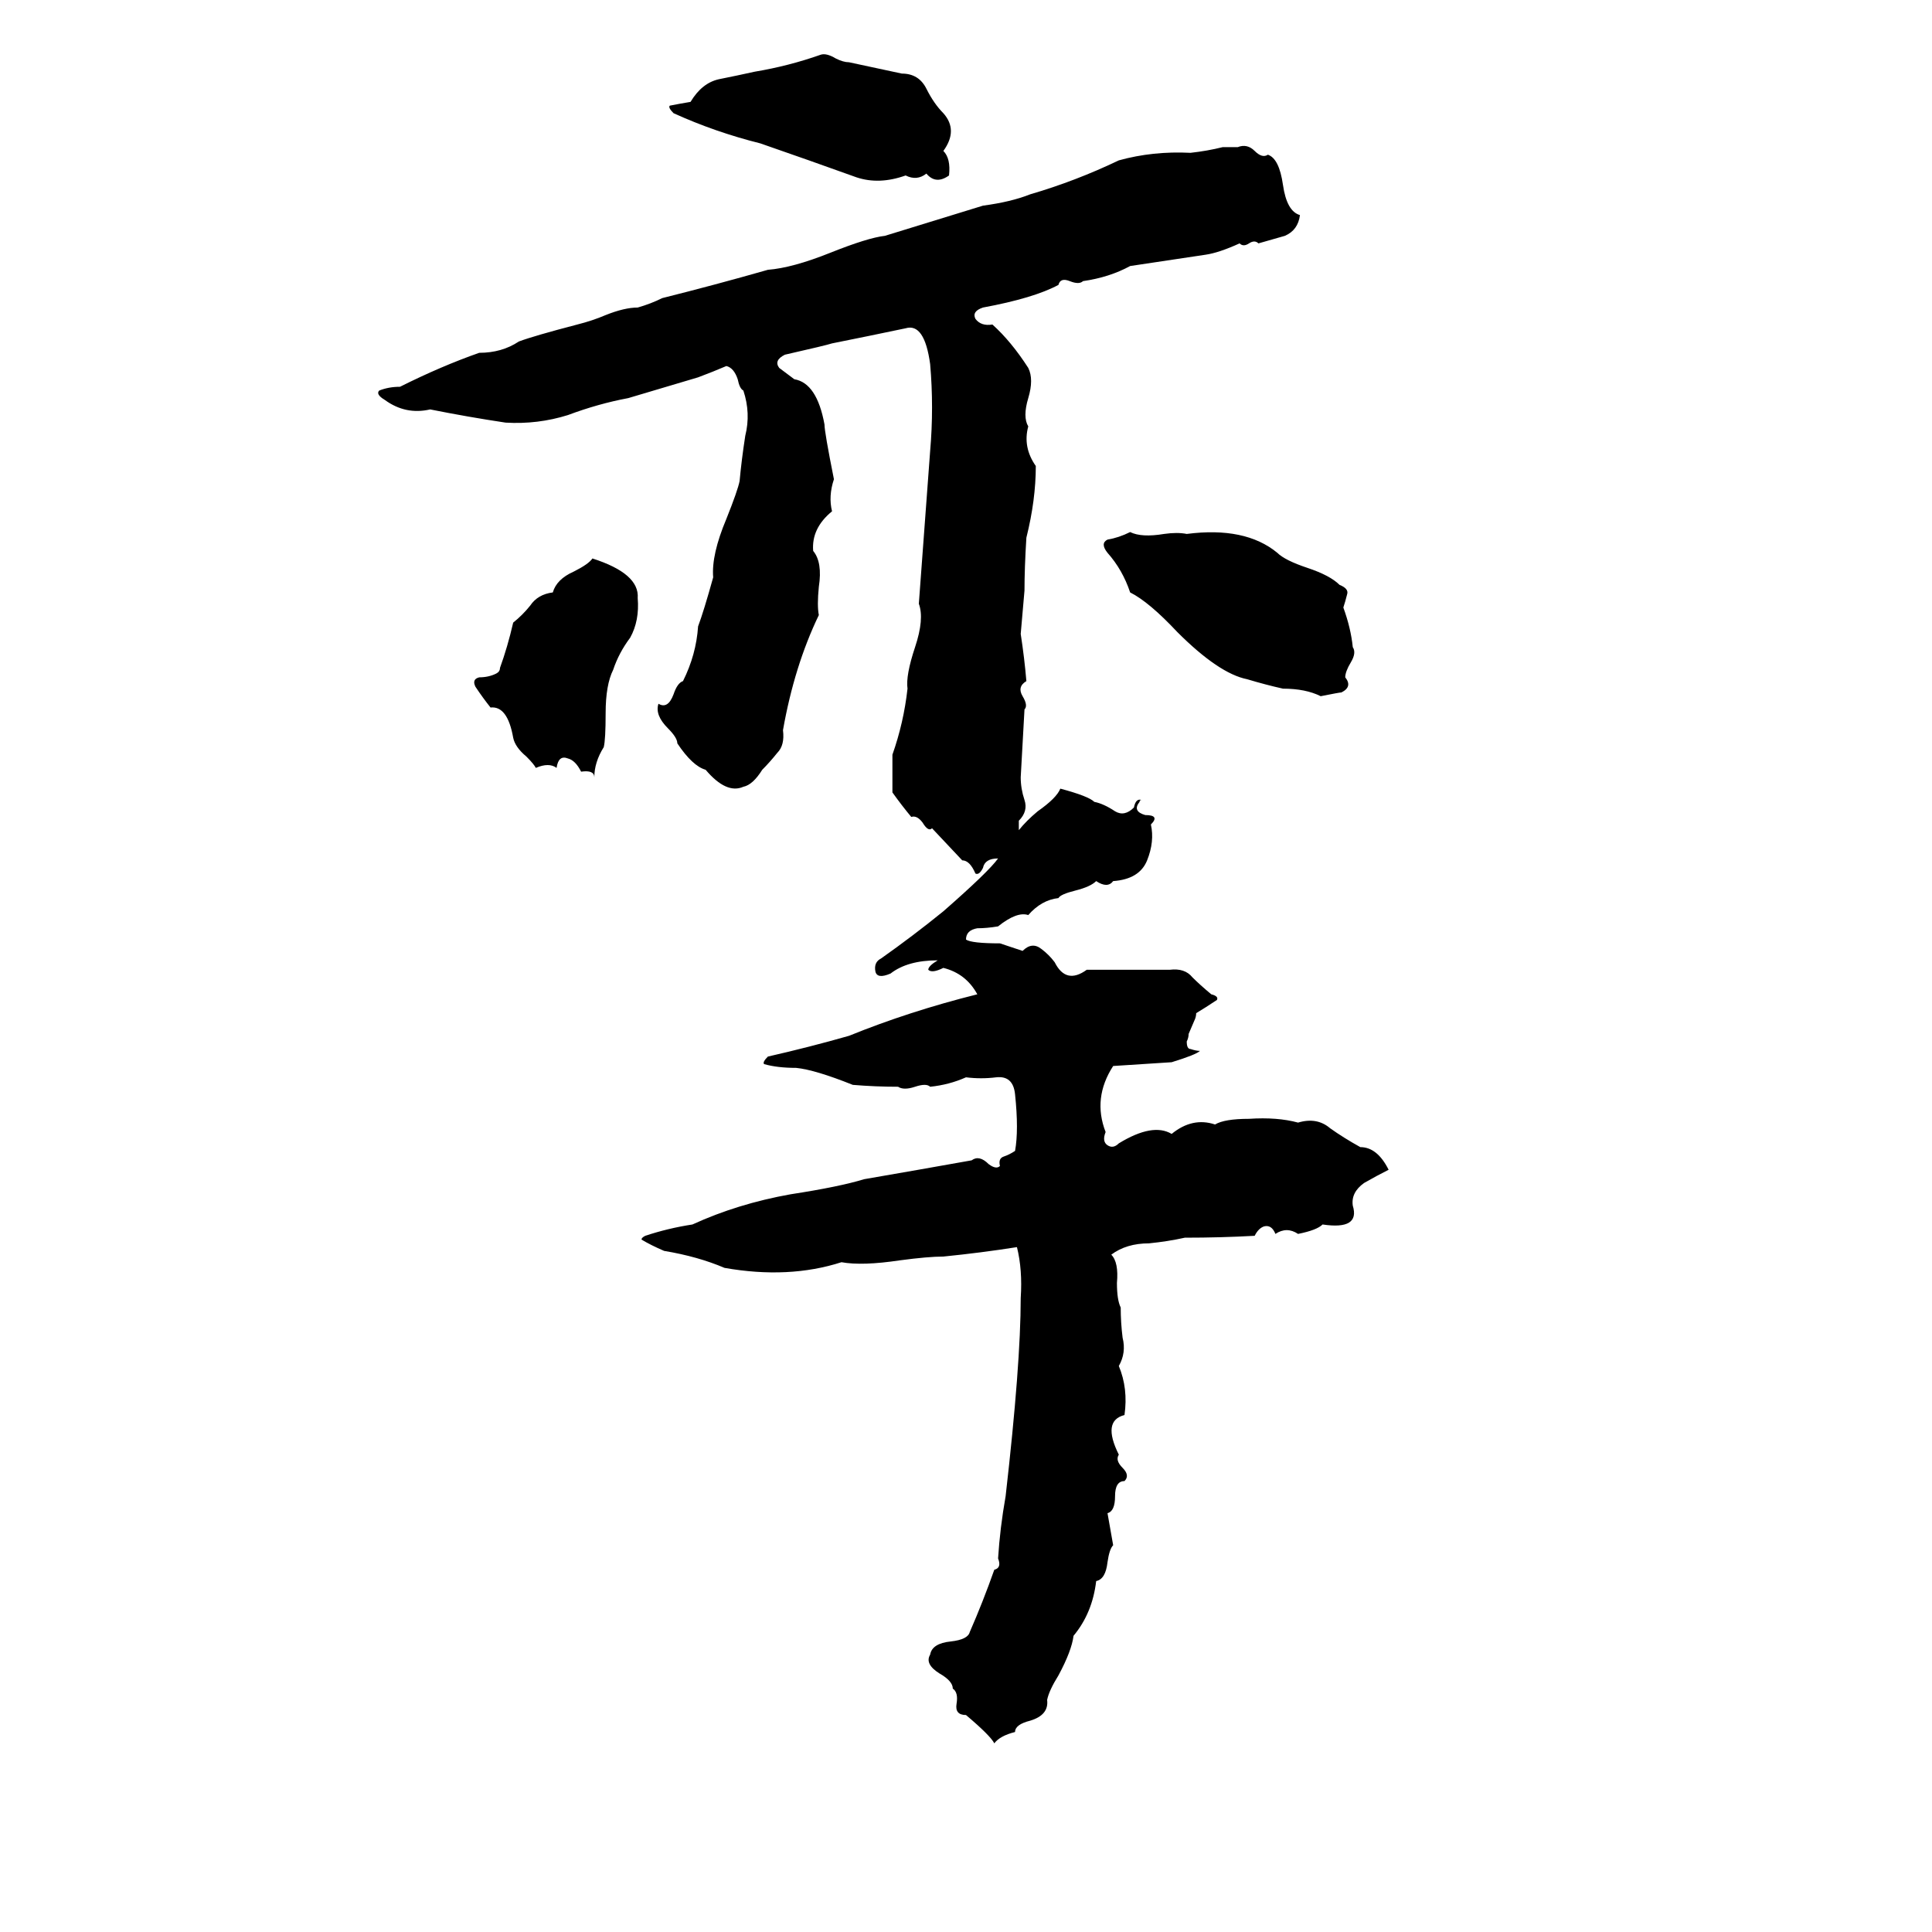 <svg xmlns="http://www.w3.org/2000/svg" viewBox="0 -800 1024 1024">
	<path fill="#000000" d="M435 -771Q438 -772 443 -769Q447 -767 450 -767Q464 -764 478 -761Q487 -761 491 -753Q495 -745 500 -740Q508 -731 500 -720Q504 -716 503 -707Q496 -702 491 -708Q486 -704 480 -707Q466 -702 454 -706Q429 -715 403 -724Q379 -730 357 -740Q354 -743 355 -744Q360 -745 366 -746Q372 -756 381 -758Q391 -760 400 -762Q418 -765 435 -771ZM562 -382Q577 -378 580 -375Q585 -374 591 -370Q596 -367 601 -372Q602 -377 605 -376Q604 -376 604 -375Q600 -370 607 -368Q615 -368 610 -363Q612 -354 608 -344Q604 -334 590 -333Q587 -329 581 -333Q578 -330 570 -328Q562 -326 561 -324Q552 -323 545 -315Q539 -317 529 -309Q523 -308 518 -308Q512 -307 512 -302Q515 -300 530 -300L542 -296Q547 -301 552 -297Q556 -294 559 -290Q565 -278 576 -286Q598 -286 620 -286Q628 -287 632 -282Q636 -278 642 -273Q646 -272 645 -270Q639 -266 634 -263Q634 -261 633 -259L630 -252Q630 -250 629 -248Q629 -244 631 -244Q634 -243 636 -243Q634 -241 621 -237Q606 -236 590 -235Q579 -218 586 -200Q584 -195 587 -193Q590 -191 593 -194Q611 -205 621 -199Q632 -208 644 -204Q649 -207 662 -207Q677 -208 688 -205Q698 -208 705 -202Q712 -197 721 -192Q730 -192 736 -180Q730 -177 723 -173Q716 -168 717 -161Q721 -148 701 -151Q698 -148 688 -146Q682 -150 676 -146Q674 -151 670 -150Q667 -149 665 -145Q647 -144 628 -144Q619 -142 609 -141Q597 -141 589 -135Q593 -131 592 -120Q592 -111 594 -107Q594 -99 595 -91Q597 -83 593 -76Q598 -64 596 -50Q584 -47 593 -29Q591 -26 595 -22Q599 -18 596 -15Q591 -15 591 -7Q591 1 587 2L590 19Q588 21 587 28Q586 37 581 38Q579 55 569 67Q568 75 561 88Q556 96 555 101Q556 109 546 112Q538 114 538 118Q530 120 527 124Q525 120 512 109Q506 109 507 103Q508 97 505 95Q505 91 498 87Q490 82 493 77Q494 71 504 70Q513 69 514 65Q521 49 527 32Q531 31 529 26Q530 10 533 -7Q541 -77 541 -112Q542 -127 539 -139Q520 -136 500 -134Q492 -134 477 -132Q457 -129 446 -131Q418 -122 384 -128Q370 -134 352 -137Q345 -140 340 -143Q340 -144 342 -145Q354 -149 367 -151Q391 -162 419 -167Q445 -171 458 -175Q487 -180 515 -185Q519 -188 524 -183Q528 -180 530 -182Q529 -186 532 -187Q535 -188 538 -190Q540 -201 538 -220Q537 -230 528 -229Q520 -228 512 -229Q503 -225 493 -224Q491 -226 485 -224Q479 -222 476 -224Q464 -224 452 -225Q432 -233 422 -234Q412 -234 405 -236Q404 -237 407 -240Q429 -245 450 -251Q482 -264 518 -273Q512 -284 500 -287Q494 -284 492 -286Q492 -288 497 -291Q481 -291 472 -284Q465 -281 464 -285Q463 -290 467 -292Q484 -304 500 -317Q524 -338 529 -345Q522 -345 521 -340Q519 -336 517 -337Q514 -344 510 -344L494 -361Q492 -359 489 -364Q486 -368 483 -367Q478 -373 473 -380Q473 -390 473 -400Q479 -417 481 -435Q480 -442 485 -457Q490 -472 487 -480Q490 -520 493 -561Q495 -584 493 -607Q490 -629 480 -626Q461 -622 441 -618Q438 -617 416 -612Q410 -609 413 -605Q417 -602 421 -599Q433 -597 437 -575Q437 -571 442 -546Q439 -537 441 -529Q430 -520 431 -508Q436 -502 434 -489Q433 -479 434 -474Q421 -447 415 -413Q416 -405 412 -401Q408 -396 404 -392Q399 -384 394 -383Q385 -379 374 -392Q367 -394 359 -406Q359 -409 354 -414Q347 -421 349 -427Q354 -424 357 -432Q359 -438 362 -439Q369 -453 370 -468Q373 -476 378 -494Q377 -506 385 -525Q391 -540 392 -545Q393 -556 395 -569Q398 -581 394 -593Q392 -594 391 -599Q389 -605 385 -606Q378 -603 370 -600L333 -589Q317 -586 301 -580Q285 -575 268 -576Q248 -579 228 -583Q215 -580 204 -588Q199 -591 201 -593Q206 -595 212 -595Q234 -606 254 -613Q266 -613 275 -619Q283 -622 306 -628Q314 -630 321 -633Q331 -637 338 -637Q345 -639 351 -642Q379 -649 407 -657Q420 -658 440 -666Q460 -674 469 -675Q495 -683 521 -691Q536 -693 546 -697Q570 -704 593 -715Q611 -720 631 -719Q640 -720 648 -722H656Q661 -724 665 -720Q669 -716 672 -718Q678 -716 680 -702Q682 -688 689 -686Q688 -678 681 -675Q674 -673 667 -671Q665 -673 662 -671Q659 -669 657 -671Q646 -666 639 -665Q619 -662 599 -659Q588 -653 574 -651Q572 -649 567 -651Q562 -653 561 -649Q548 -642 521 -637Q515 -635 517 -631Q520 -627 526 -628Q536 -619 545 -605Q548 -599 545 -589Q542 -579 545 -574Q542 -563 549 -553Q549 -535 544 -515Q543 -499 543 -487Q542 -475 541 -464Q543 -451 544 -439Q539 -436 542 -431Q545 -426 543 -424Q542 -406 541 -388Q541 -382 543 -376Q545 -370 540 -365Q540 -362 540 -360Q544 -365 550 -370Q560 -377 562 -382ZM599 -518Q605 -515 617 -517Q624 -518 629 -517Q660 -521 677 -507Q681 -503 693 -499Q705 -495 710 -490Q715 -488 714 -485Q713 -481 712 -478Q716 -467 717 -457Q719 -454 716 -449Q713 -444 713 -441Q717 -436 711 -433Q710 -433 700 -431Q692 -435 680 -435Q671 -437 661 -440Q646 -443 624 -465Q609 -481 599 -486Q595 -498 587 -507Q583 -512 587 -514Q593 -515 599 -518ZM314 -504Q339 -496 338 -483Q339 -471 334 -462Q328 -454 325 -445Q321 -437 321 -422Q321 -408 320 -404Q315 -396 315 -388Q315 -392 308 -391Q305 -397 301 -398Q296 -400 295 -393Q291 -396 284 -393Q283 -395 279 -399Q273 -404 272 -409Q269 -426 260 -425Q256 -430 252 -436Q250 -440 254 -441Q259 -441 263 -443Q265 -444 265 -446Q269 -457 272 -470Q277 -474 281 -479Q285 -485 293 -486Q295 -493 304 -497Q312 -501 314 -504Z"/>
</svg>